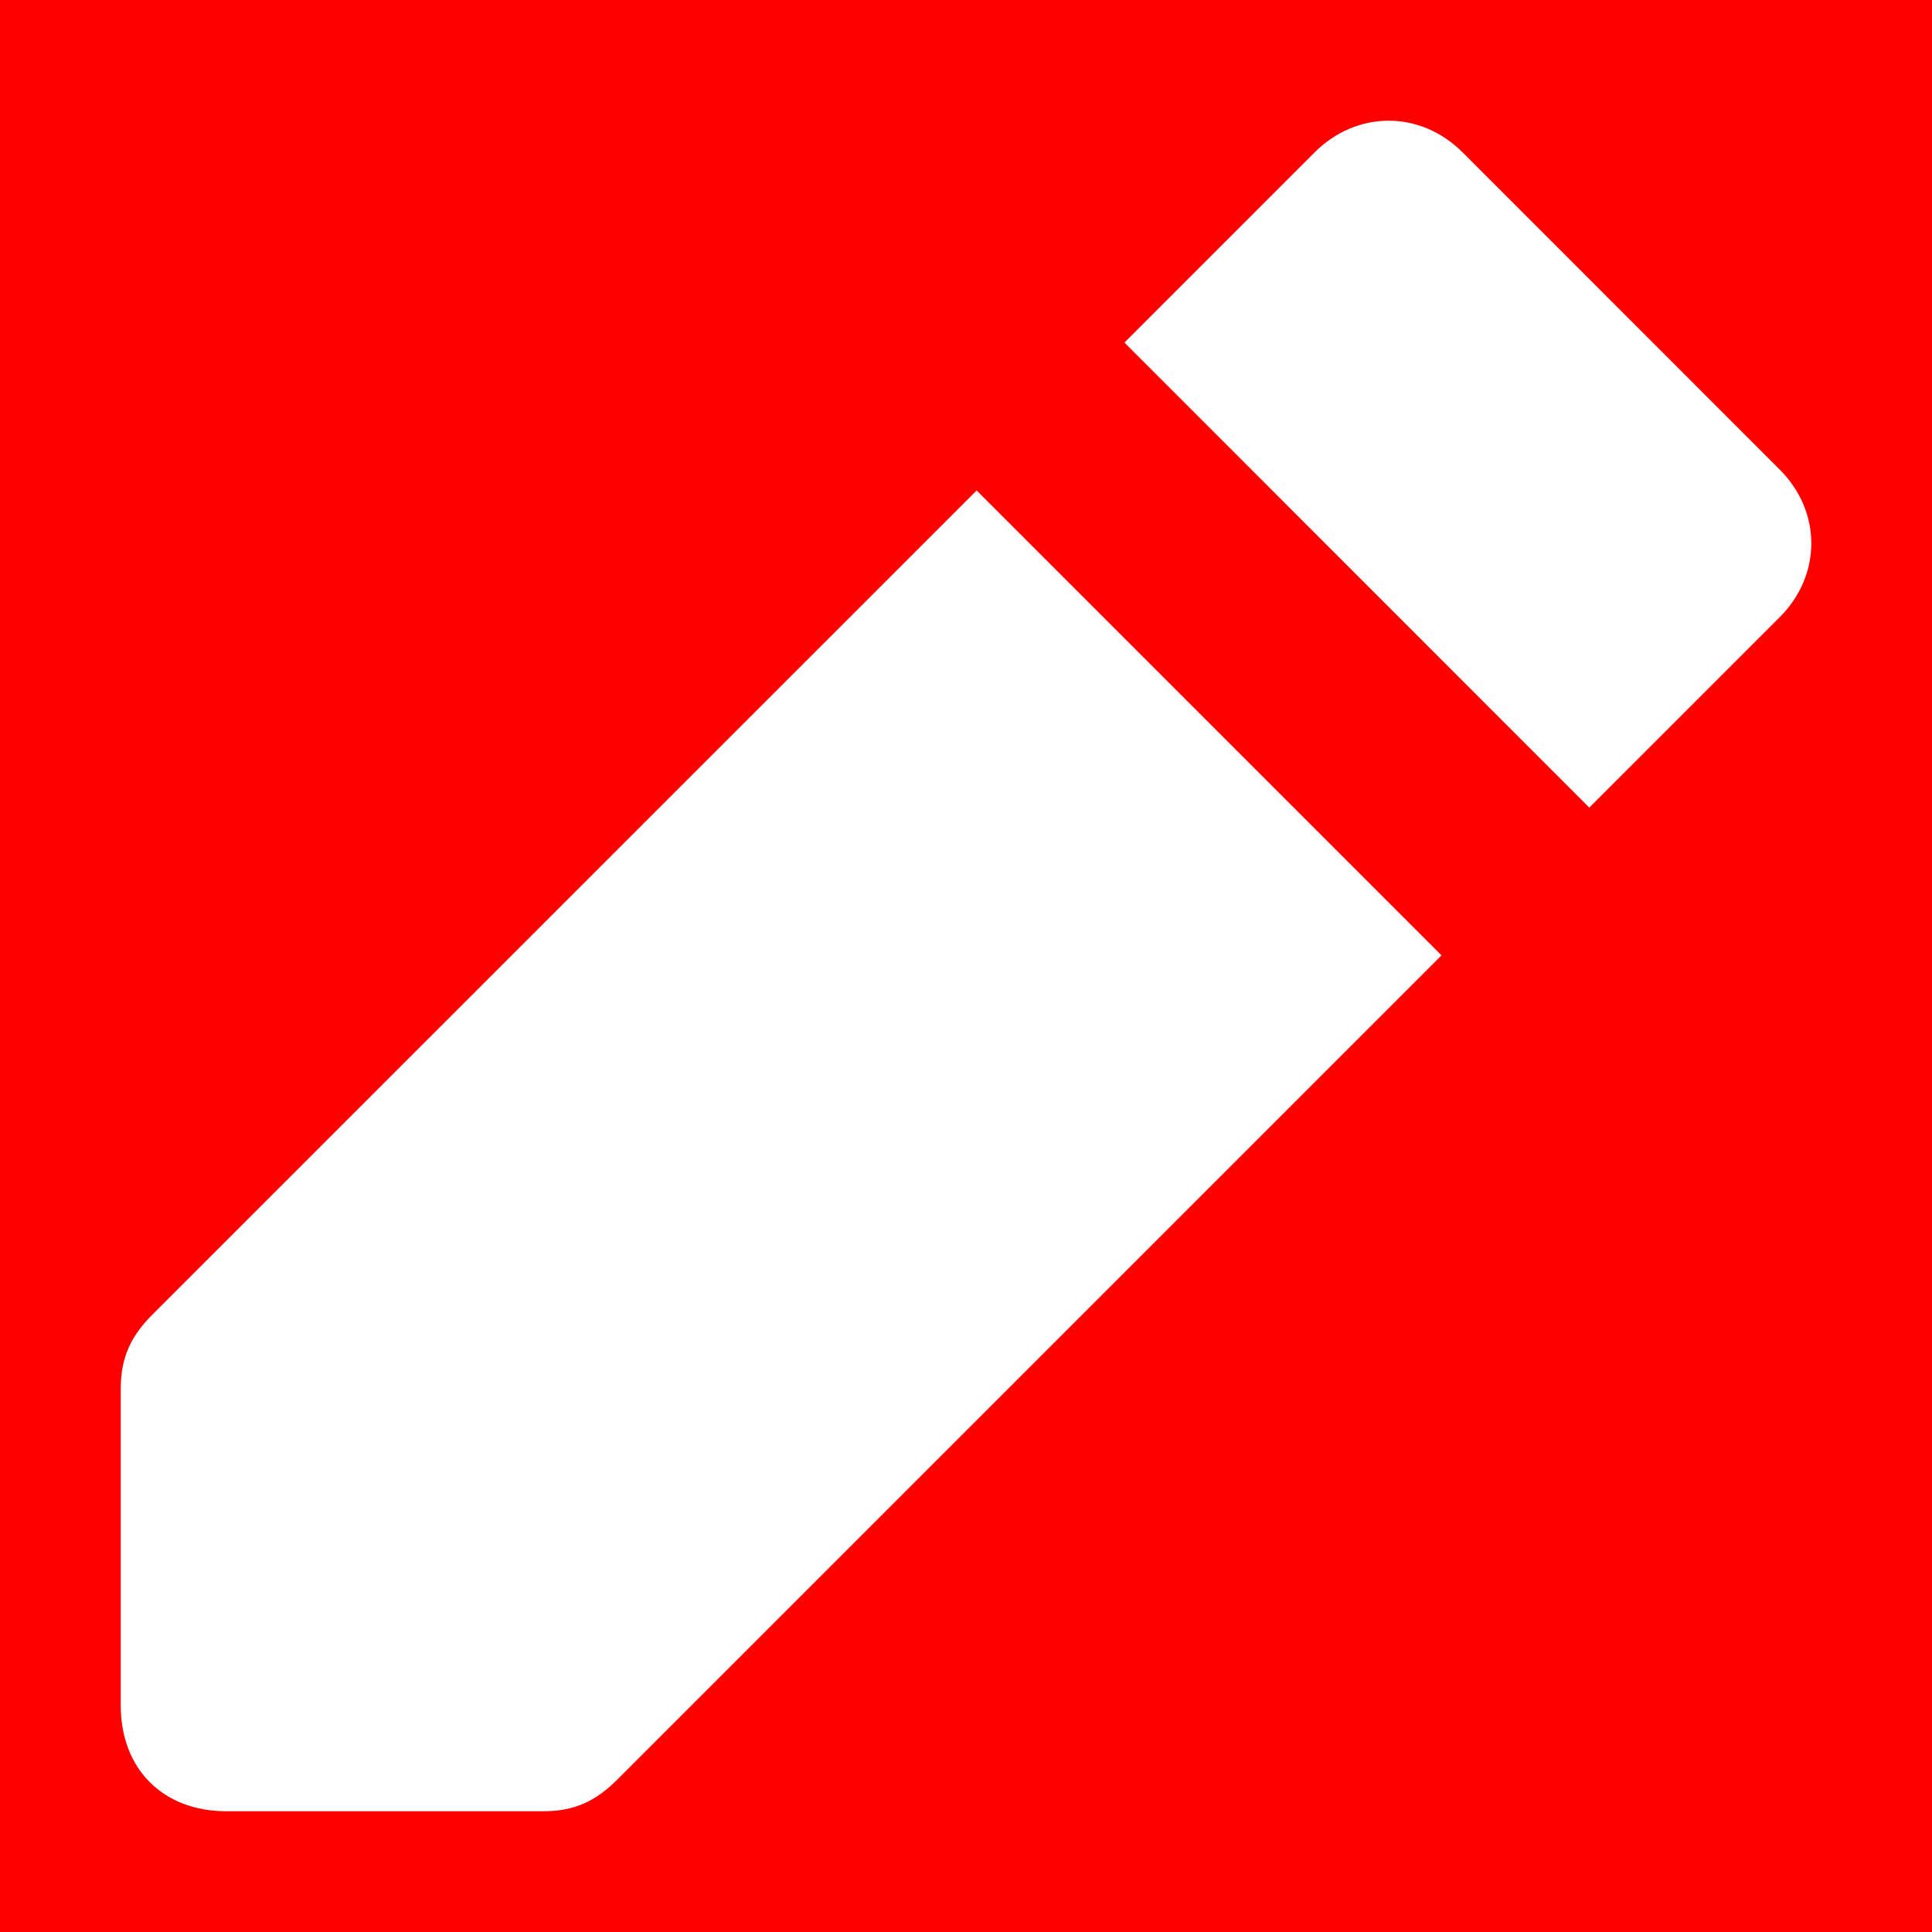 <svg width="16" height="16" viewBox="0 0 16 16" fill="none" xmlns="http://www.w3.org/2000/svg">
<rect width="16" height="16" fill="#FF0000"/>
<path d="M8.088 4.062L1.262 10.887C1.087 11.062 1 11.238 1 11.5V14.125C1 14.65 1.35 15 1.875 15H4.5C4.763 15 4.938 14.912 5.112 14.738L11.938 7.912L8.088 4.062Z" fill="white"/>
<path d="M14.738 3.888L12.113 1.262C11.762 0.912 11.238 0.912 10.887 1.262L9.312 2.837L13.162 6.688L14.738 5.112C15.088 4.763 15.088 4.237 14.738 3.888Z" fill="white"/>
</svg>
